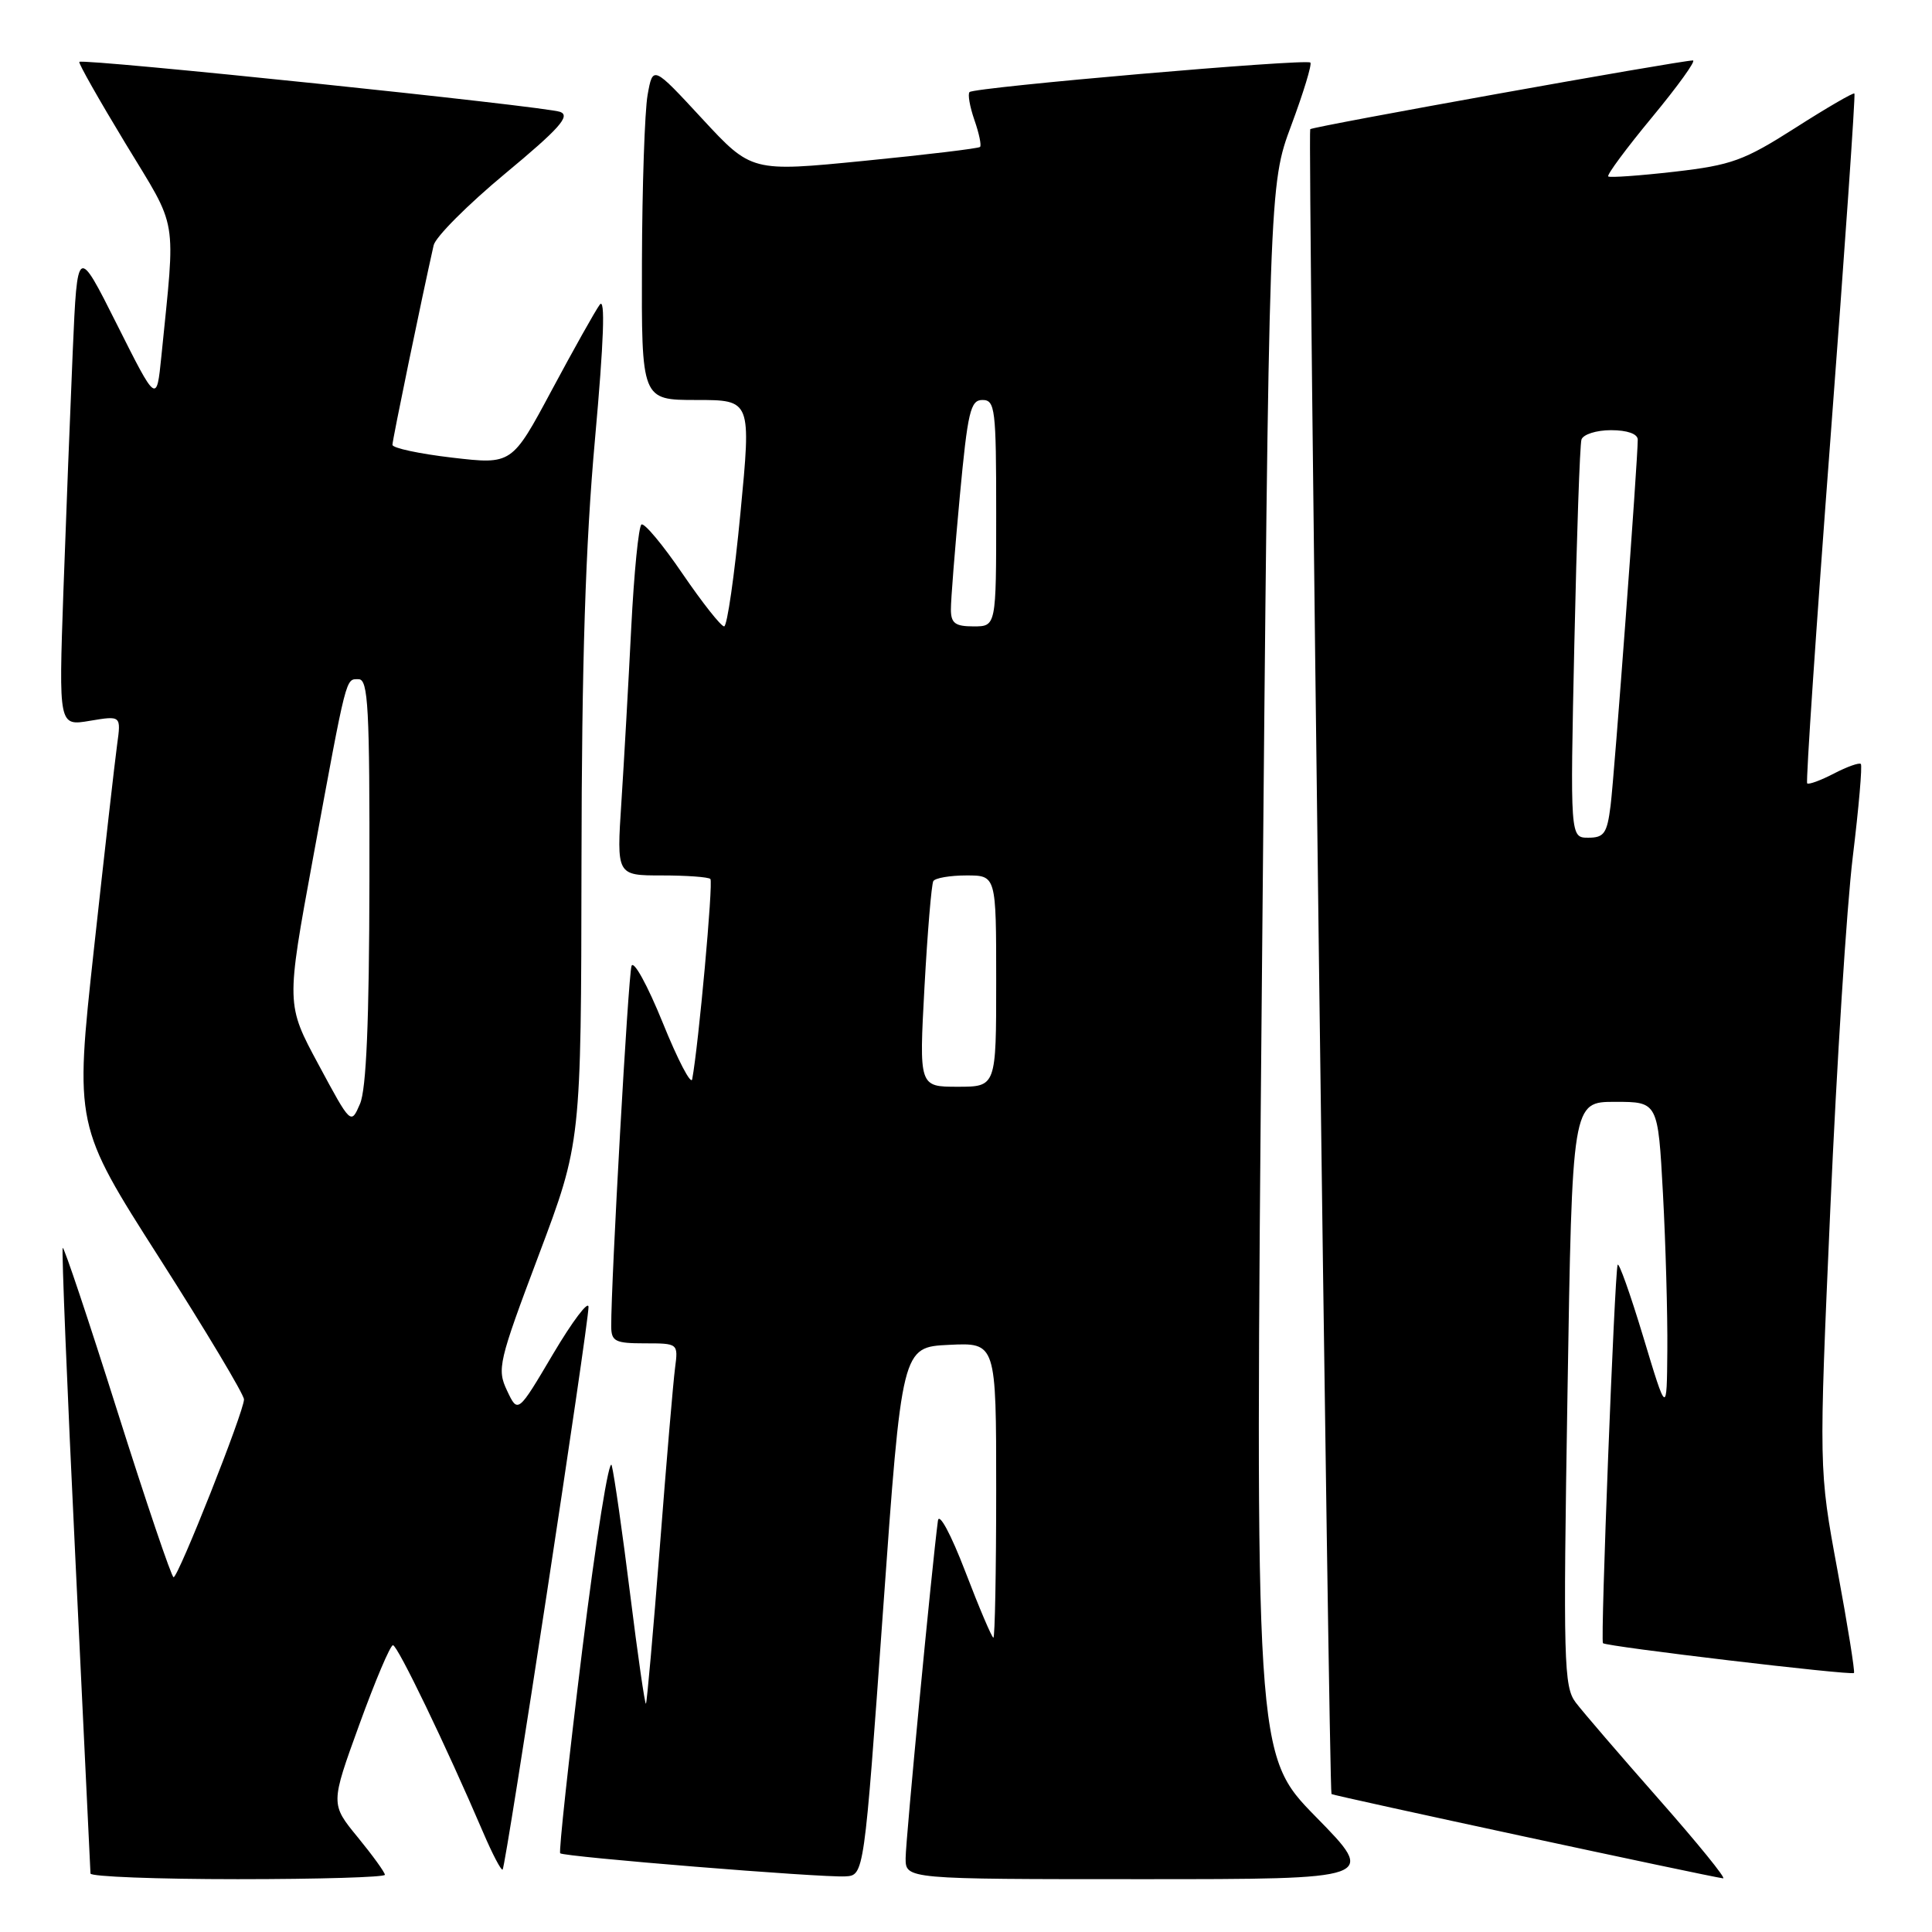 <?xml version="1.0" encoding="UTF-8" standalone="no"?>
<!DOCTYPE svg PUBLIC "-//W3C//DTD SVG 1.1//EN" "http://www.w3.org/Graphics/SVG/1.1/DTD/svg11.dtd" >
<svg xmlns="http://www.w3.org/2000/svg" xmlns:xlink="http://www.w3.org/1999/xlink" version="1.1" viewBox="0 0 256 256">
 <g >
 <path fill="currentColor"
d=" M 51.00 248.42 C 51.00 248.10 49.38 245.86 47.40 243.44 C 43.79 239.04 43.79 239.04 47.61 228.52 C 49.71 222.73 51.71 218.00 52.07 218.00 C 52.68 218.00 59.10 231.32 64.01 242.78 C 65.25 245.68 66.42 247.91 66.60 247.73 C 67.03 247.31 78.00 175.42 77.98 173.19 C 77.98 172.26 75.87 175.05 73.29 179.40 C 68.62 187.30 68.62 187.30 67.19 184.27 C 65.83 181.41 66.05 180.48 71.38 166.32 C 77.00 151.39 77.00 151.39 77.05 114.45 C 77.08 87.71 77.58 72.16 78.84 58.18 C 80.02 45.09 80.22 39.34 79.47 40.37 C 78.86 41.20 76.00 46.31 73.10 51.72 C 67.83 61.56 67.83 61.56 59.92 60.64 C 55.56 60.13 52.00 59.37 52.00 58.94 C 52.00 58.29 55.90 39.41 57.46 32.50 C 57.71 31.40 61.98 27.12 66.94 23.00 C 74.11 17.05 75.61 15.36 74.24 14.83 C 72.36 14.10 10.93 7.71 10.51 8.20 C 10.37 8.37 13.12 13.22 16.62 19.00 C 23.68 30.65 23.28 28.24 21.38 47.23 C 20.75 53.46 20.75 53.46 15.50 43.00 C 10.25 32.54 10.25 32.54 9.64 46.52 C 9.31 54.21 8.75 68.54 8.40 78.36 C 7.78 96.21 7.78 96.21 11.91 95.51 C 16.05 94.82 16.05 94.82 15.52 98.66 C 15.23 100.77 13.84 112.99 12.44 125.81 C 9.90 149.12 9.90 149.12 21.11 166.68 C 27.28 176.34 32.33 184.78 32.33 185.43 C 32.33 187.03 23.63 208.99 23.00 208.99 C 22.73 208.99 19.38 199.10 15.56 187.02 C 11.74 174.93 8.48 165.18 8.31 165.35 C 8.15 165.52 8.90 184.07 9.99 206.58 C 11.08 229.09 11.98 247.84 11.99 248.25 C 11.99 248.66 20.77 249.00 31.50 249.00 C 42.23 249.00 51.00 248.74 51.00 248.42 Z  M 117.00 213.50 C 119.50 178.50 119.50 178.50 125.75 178.20 C 132.00 177.90 132.00 177.90 132.00 197.45 C 132.00 208.20 131.83 217.00 131.63 217.00 C 131.43 217.00 129.75 213.06 127.91 208.25 C 126.00 203.27 124.43 200.36 124.28 201.50 C 123.48 207.54 120.00 243.86 120.00 246.22 C 120.00 249.00 120.00 249.00 151.23 249.00 C 182.46 249.00 182.46 249.00 174.37 240.75 C 166.28 232.50 166.28 232.50 167.22 128.50 C 168.16 24.50 168.16 24.50 171.10 16.61 C 172.72 12.26 173.86 8.52 173.63 8.29 C 173.09 7.75 129.11 11.56 128.47 12.20 C 128.21 12.46 128.50 14.12 129.11 15.89 C 129.73 17.66 130.07 19.27 129.86 19.47 C 129.66 19.67 122.76 20.50 114.54 21.31 C 99.58 22.79 99.58 22.79 93.04 15.73 C 86.51 8.67 86.51 8.67 85.81 12.58 C 85.43 14.74 85.09 24.71 85.06 34.75 C 85.00 53.00 85.00 53.00 92.27 53.00 C 99.55 53.00 99.55 53.00 98.11 68.00 C 97.32 76.25 96.35 83.00 95.95 83.00 C 95.54 83.00 93.07 79.87 90.45 76.04 C 87.84 72.20 85.38 69.26 85.00 69.50 C 84.62 69.73 84.01 75.90 83.64 83.21 C 83.27 90.52 82.69 100.89 82.34 106.25 C 81.70 116.00 81.70 116.00 87.68 116.00 C 90.97 116.00 93.88 116.21 94.13 116.47 C 94.53 116.86 92.56 138.53 91.72 143.00 C 91.57 143.82 89.81 140.45 87.81 135.50 C 85.80 130.55 83.95 127.17 83.68 128.00 C 83.24 129.32 80.96 169.90 80.99 175.75 C 81.00 177.74 81.51 178.00 85.44 178.00 C 89.86 178.00 89.87 178.01 89.45 181.25 C 89.21 183.04 88.30 193.72 87.43 205.00 C 86.55 216.27 85.72 225.61 85.59 225.75 C 85.45 225.88 84.51 219.36 83.50 211.25 C 82.49 203.14 81.39 195.46 81.06 194.19 C 80.73 192.92 78.98 203.88 77.16 218.54 C 75.35 233.20 74.03 245.37 74.23 245.57 C 74.71 246.04 108.75 248.81 112.00 248.63 C 114.50 248.50 114.50 248.50 117.00 213.50 Z  M 219.82 238.42 C 214.70 232.61 209.73 226.83 208.79 225.59 C 207.21 223.51 207.12 220.22 207.70 184.66 C 208.32 146.00 208.32 146.00 214.01 146.00 C 219.69 146.00 219.69 146.00 220.35 158.16 C 220.71 164.84 220.97 174.18 220.93 178.91 C 220.86 187.50 220.86 187.50 217.73 177.11 C 216.00 171.39 214.48 167.12 214.34 167.61 C 213.93 169.09 212.05 217.38 212.40 217.73 C 212.84 218.18 245.31 222.03 245.66 221.68 C 245.81 221.52 244.83 215.39 243.47 208.05 C 241.00 194.70 241.00 194.70 242.53 160.10 C 243.37 141.07 244.70 120.13 245.50 113.56 C 246.30 106.99 246.78 101.44 246.57 101.23 C 246.36 101.02 244.75 101.59 243.00 102.50 C 241.25 103.41 239.66 103.99 239.46 103.80 C 239.27 103.60 240.66 83.02 242.55 58.05 C 244.44 33.08 245.87 12.53 245.72 12.39 C 245.57 12.24 242.04 14.29 237.88 16.95 C 231.09 21.28 229.44 21.88 221.91 22.75 C 217.28 23.28 213.32 23.56 213.10 23.38 C 212.88 23.19 215.50 19.65 218.92 15.52 C 222.34 11.38 224.77 8.01 224.32 8.01 C 222.49 8.04 173.91 16.76 173.61 17.12 C 173.28 17.51 176.09 237.31 176.43 237.72 C 176.60 237.93 226.39 248.65 228.32 248.89 C 228.78 248.95 224.95 244.24 219.82 238.42 Z  M 42.21 141.07 C 37.91 133.09 37.91 133.09 41.46 113.79 C 46.00 89.14 45.78 90.00 47.52 90.00 C 48.79 90.00 48.99 93.77 48.95 116.75 C 48.92 135.32 48.54 144.35 47.70 146.27 C 46.50 149.05 46.50 149.05 42.21 141.07 Z  M 122.50 130.75 C 122.90 123.46 123.43 117.16 123.67 116.75 C 123.92 116.34 125.89 116.00 128.06 116.00 C 132.00 116.00 132.00 116.00 132.00 130.00 C 132.00 144.00 132.00 144.00 126.89 144.00 C 121.78 144.00 121.78 144.00 122.50 130.75 Z  M 126.00 80.75 C 125.99 79.51 126.53 72.76 127.18 65.75 C 128.23 54.53 128.59 53.00 130.18 53.00 C 131.86 53.00 132.00 54.17 132.00 68.00 C 132.00 83.00 132.00 83.00 129.00 83.00 C 126.56 83.00 126.00 82.58 126.00 80.75 Z  M 208.61 85.25 C 208.92 71.09 209.34 58.94 209.55 58.25 C 209.77 57.56 211.52 57.00 213.47 57.00 C 215.62 57.00 217.00 57.49 217.01 58.25 C 217.02 60.91 213.92 102.73 213.41 106.75 C 212.95 110.43 212.55 111.00 210.46 111.00 C 208.05 111.00 208.05 111.00 208.61 85.25 Z "/>
</g>
</svg>